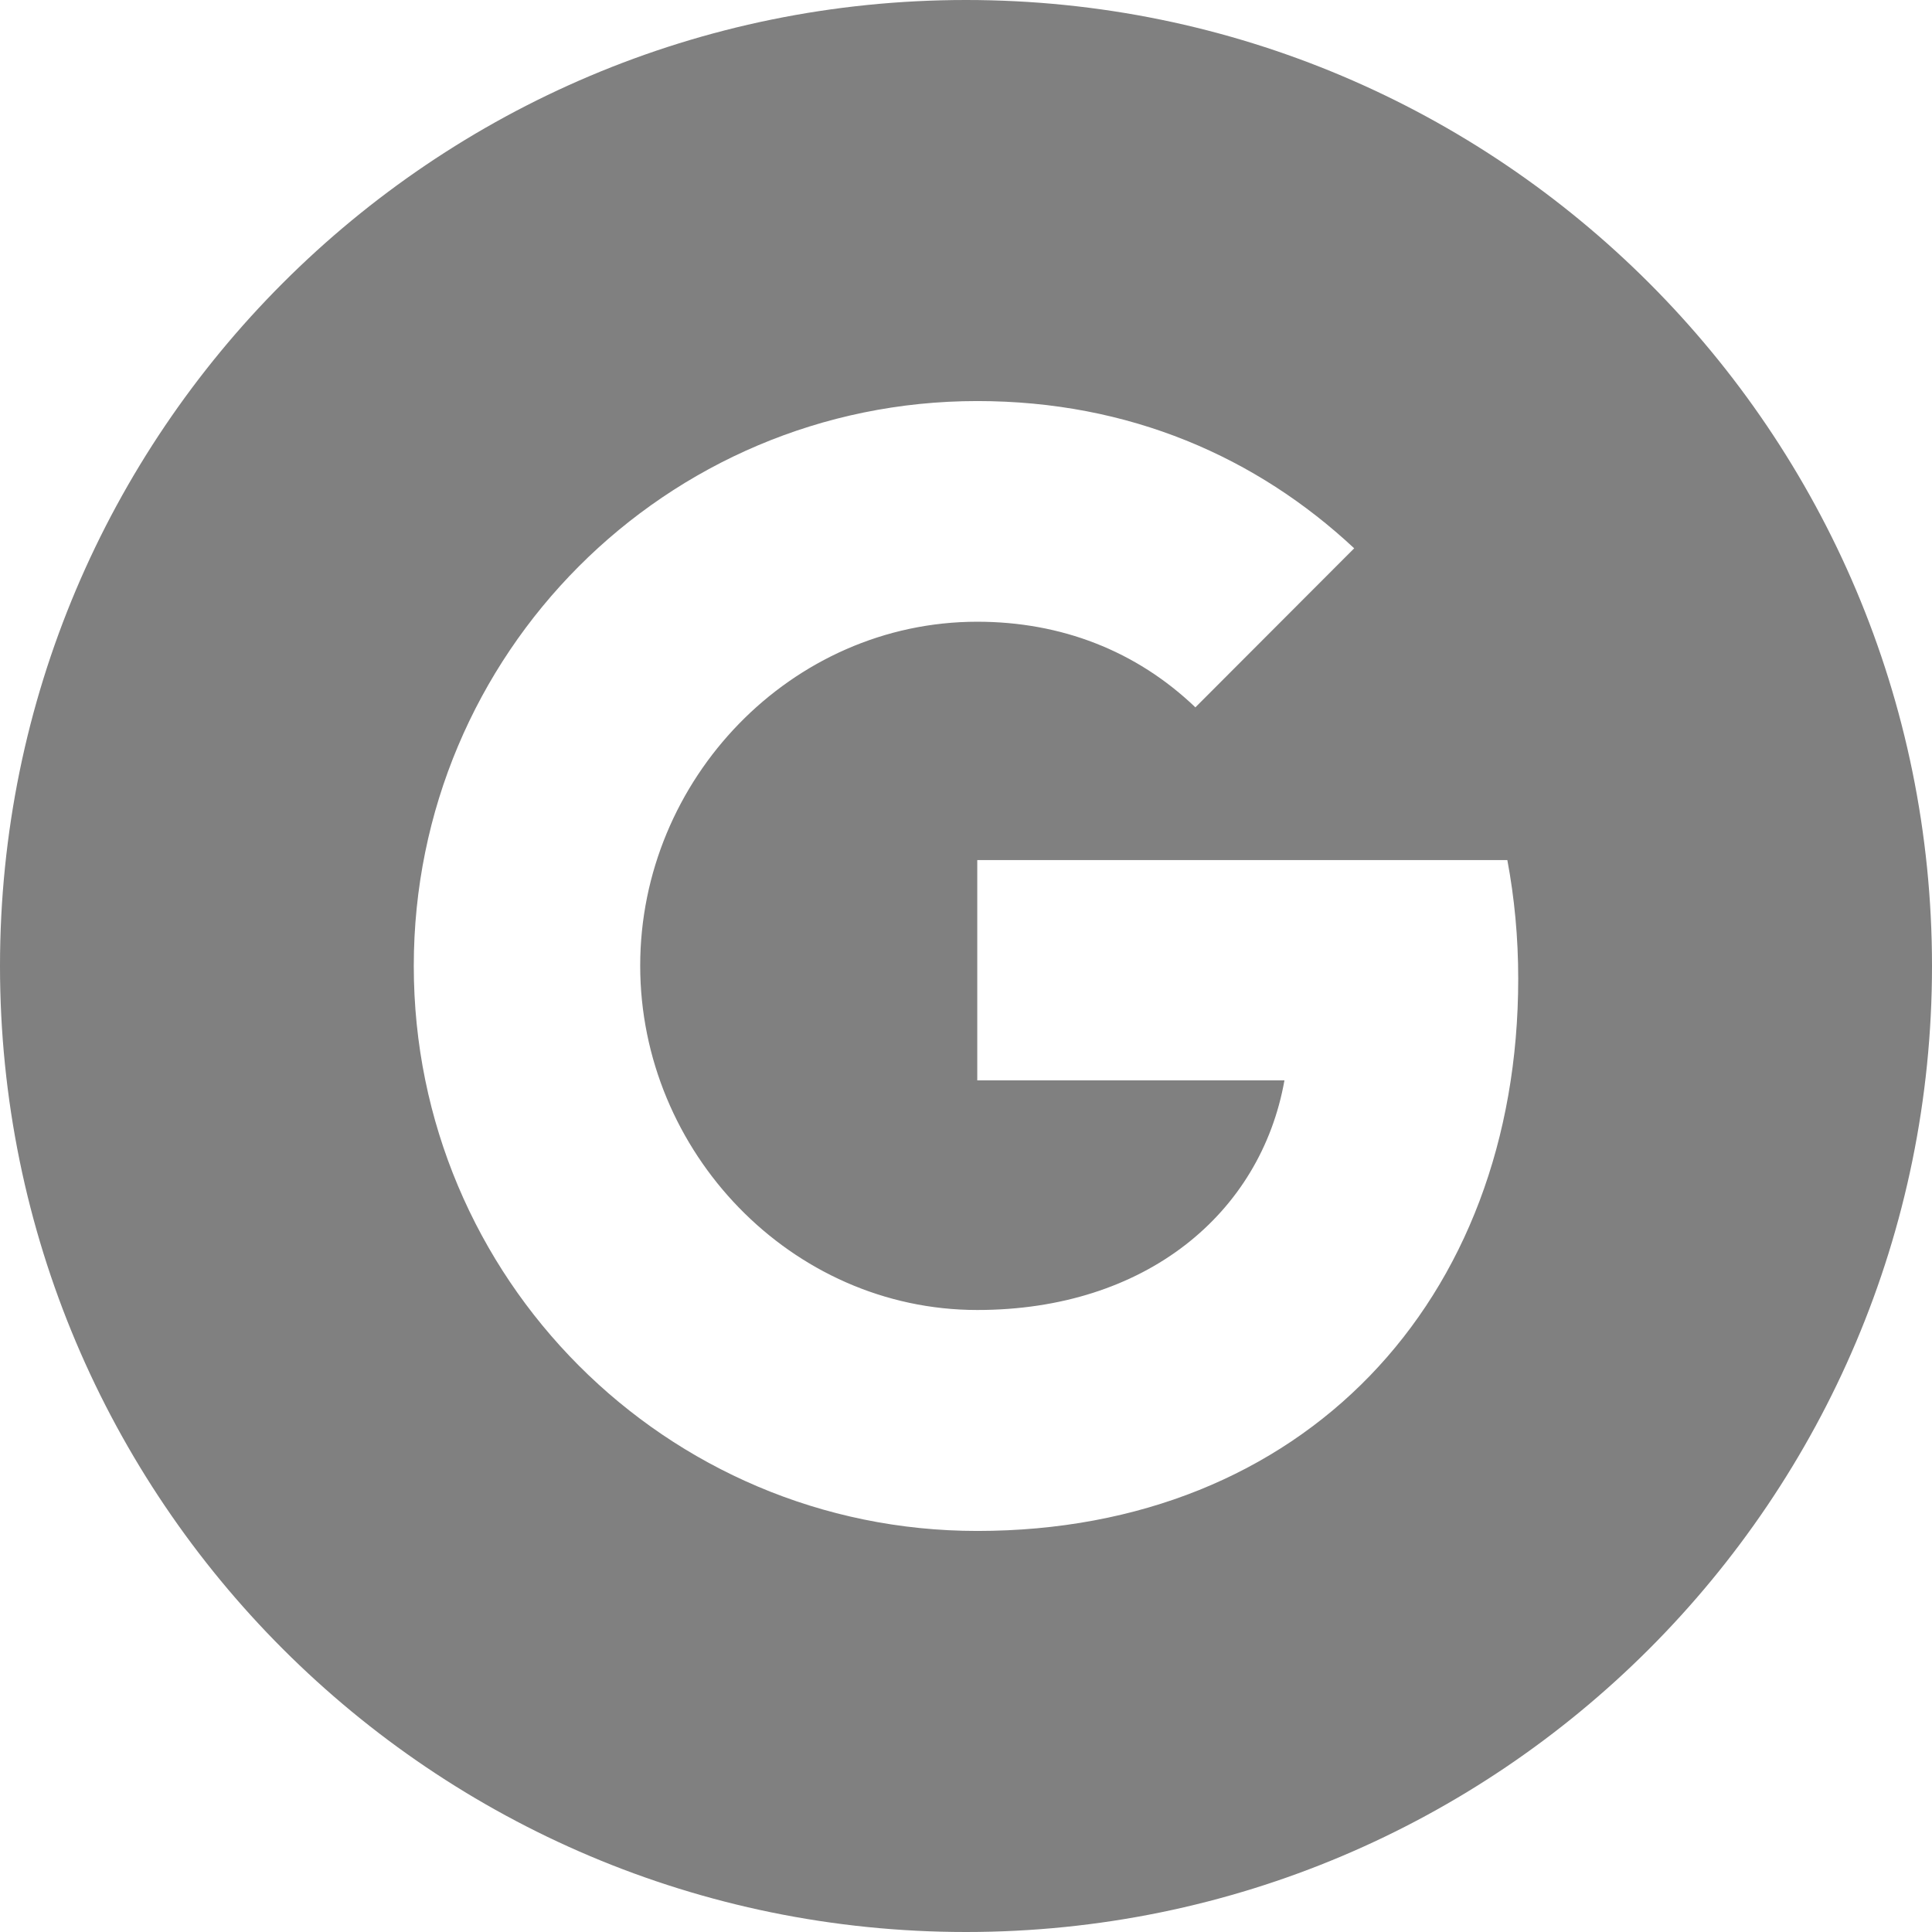 <svg width="41" height="41" viewBox="0 0 41 41" fill="none" xmlns="http://www.w3.org/2000/svg">
<path fill-rule="evenodd" clip-rule="evenodd" d="M20.5 0C9.177 0 0 9.179 0 20.5C0 31.821 9.177 41 20.5 41C31.821 41 41 31.821 41 20.5C41 9.179 31.821 0 20.5 0ZM20.739 32.489C14.131 32.489 8.781 27.125 8.781 20.5C8.781 13.875 14.131 8.511 20.739 8.511C23.968 8.511 26.667 9.702 28.738 11.636L25.365 15.014V15.008C24.11 13.809 22.517 13.194 20.739 13.194C16.793 13.194 13.586 16.535 13.586 20.493C13.586 24.448 16.793 27.8 20.739 27.8C24.32 27.8 26.756 25.746 27.258 22.927H20.739V18.252H31.988C32.139 19.055 32.219 19.892 32.219 20.77C32.219 27.62 27.646 32.489 20.739 32.489Z" fill="#808080"/>
</svg>
